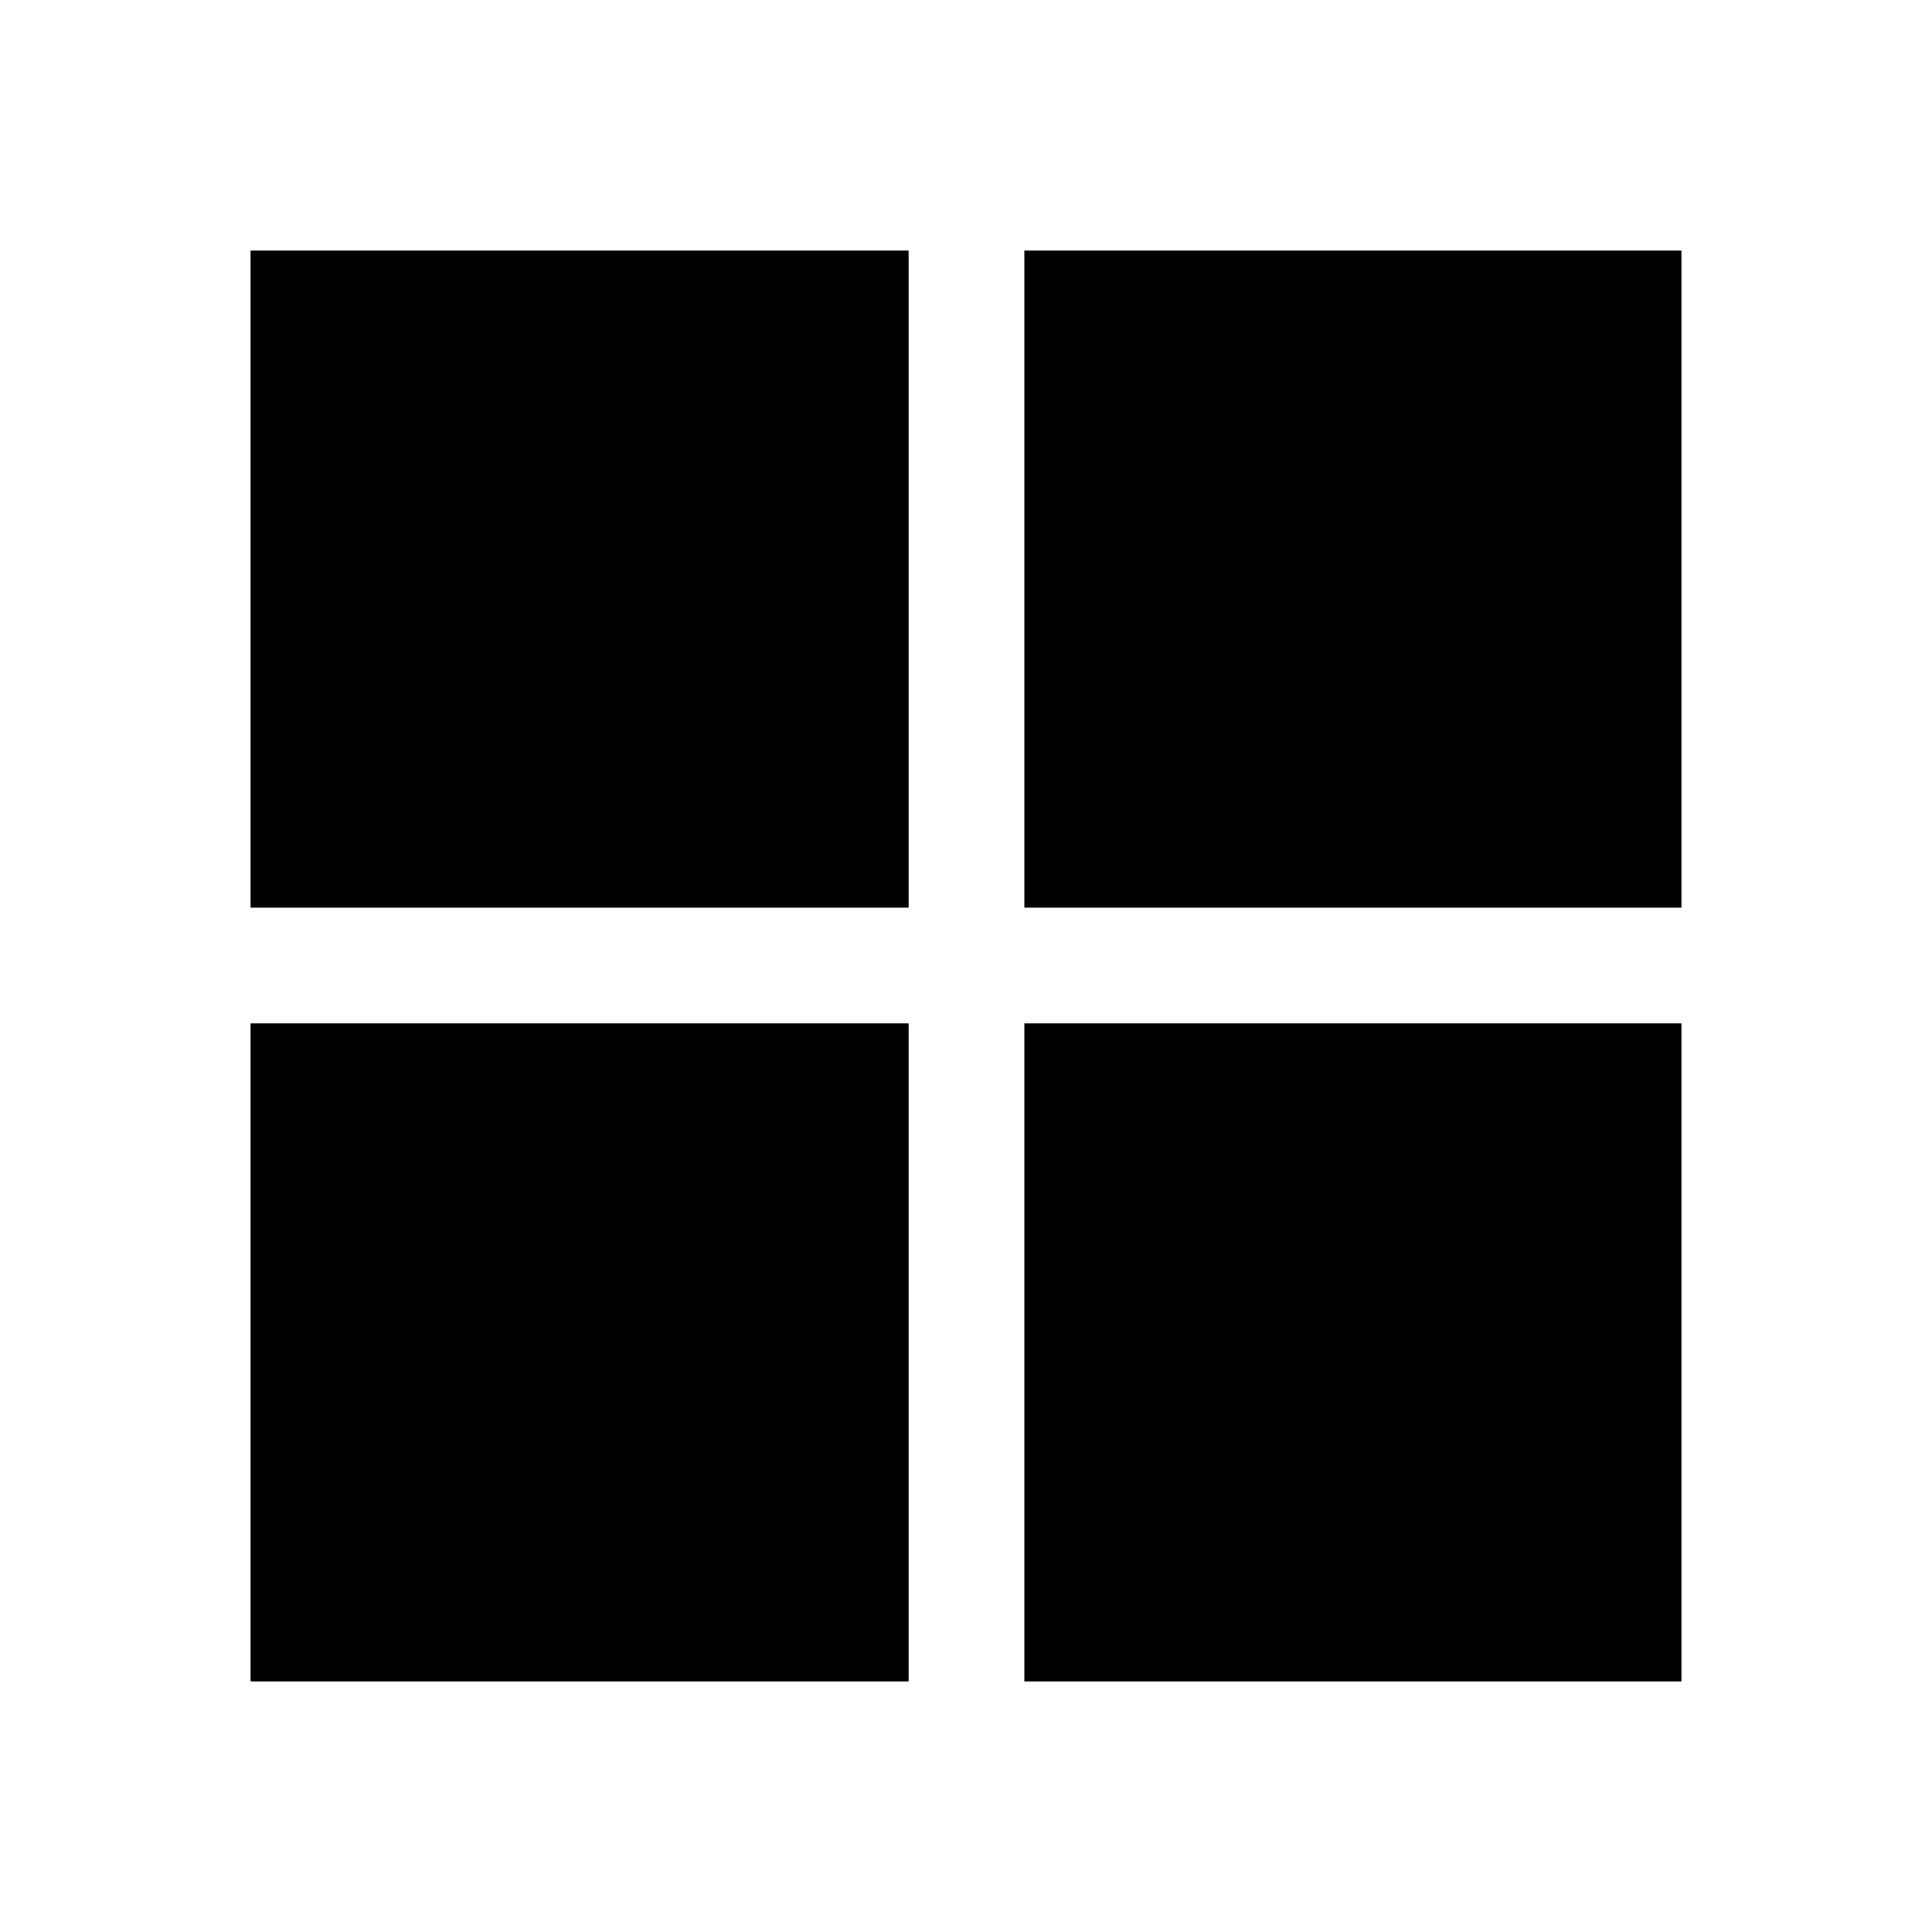 <svg xmlns="http://www.w3.org/2000/svg" height="48" viewBox="0 -960 960 960" width="48"><path d="M124.5-509v-326.5h327V-509h-327Zm0 384.5v-327h327v327h-327ZM509-509v-326.5h326.5V-509H509Zm0 384.5v-327h326.5v327H509Z"/></svg>